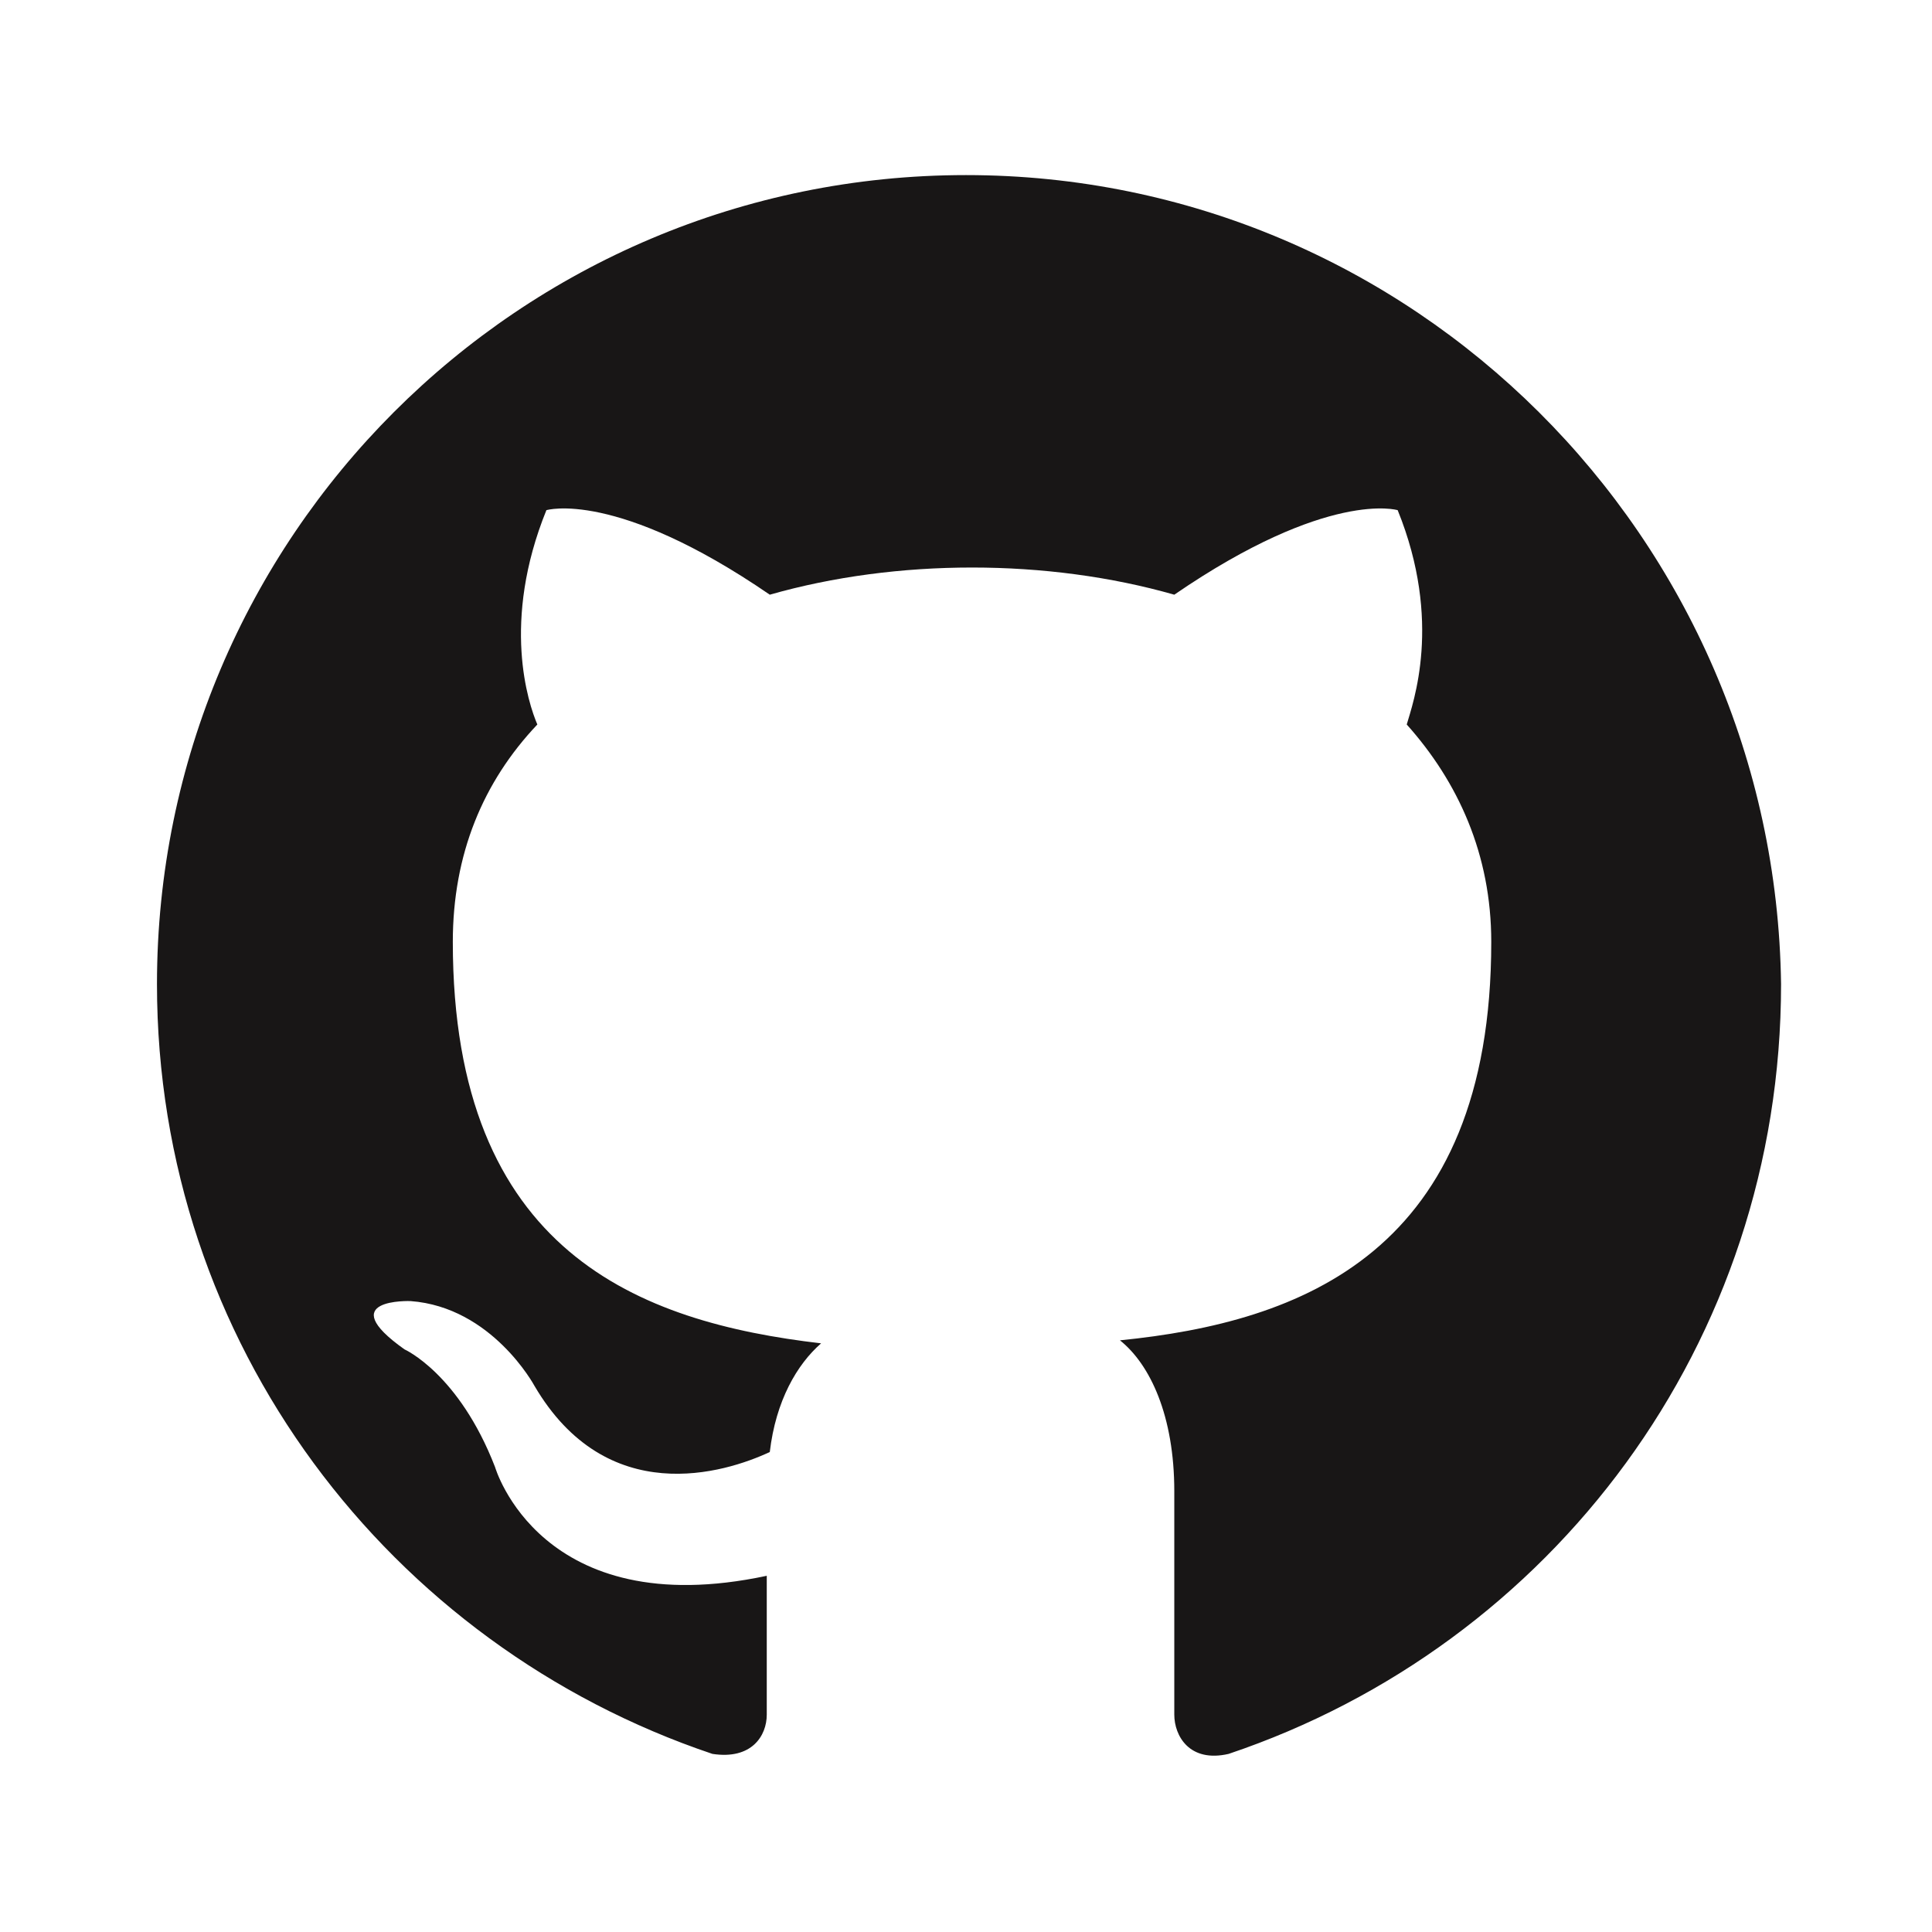<svg xmlns="http://www.w3.org/2000/svg" viewBox="0 0 64 64"><path fill-rule="evenodd" clip-rule="evenodd" fill="#181616" d="M32 5.8c-14.8 0-26.8 12-26.8 26.8 0 11.9 7.7 21.9 18.4 25.5 1.3.2 1.8-.6 1.8-1.3v-4.6c-7.5 1.6-9-3.6-9-3.6-1.2-3.1-3-3.9-3-3.9-2.4-1.7.2-1.6.2-1.6 2.7.2 4.1 2.8 4.1 2.8 2.4 4.1 6.3 2.9 7.8 2.2.2-1.7.9-2.9 1.7-3.6-6-.7-12.2-3-12.2-13.3 0-2.9 1-5.3 2.8-7.2-.3-.7-1.2-3.4.3-7.1 0 0 2.3-.7 7.4 2.8 2.1-.6 4.4-.9 6.7-.9s4.6.3 6.7.9c5.1-3.5 7.4-2.8 7.4-2.8 1.5 3.7.5 6.4.3 7.1 1.7 1.9 2.8 4.3 2.8 7.2 0 10.3-6.3 12.6-12.3 13.2 1 .8 1.8 2.5 1.8 5v7.4c0 .7.5 1.6 1.8 1.3C51.4 54.5 59 44.5 59 32.6 58.8 17.8 46.8 5.8 32 5.8z"/></svg>